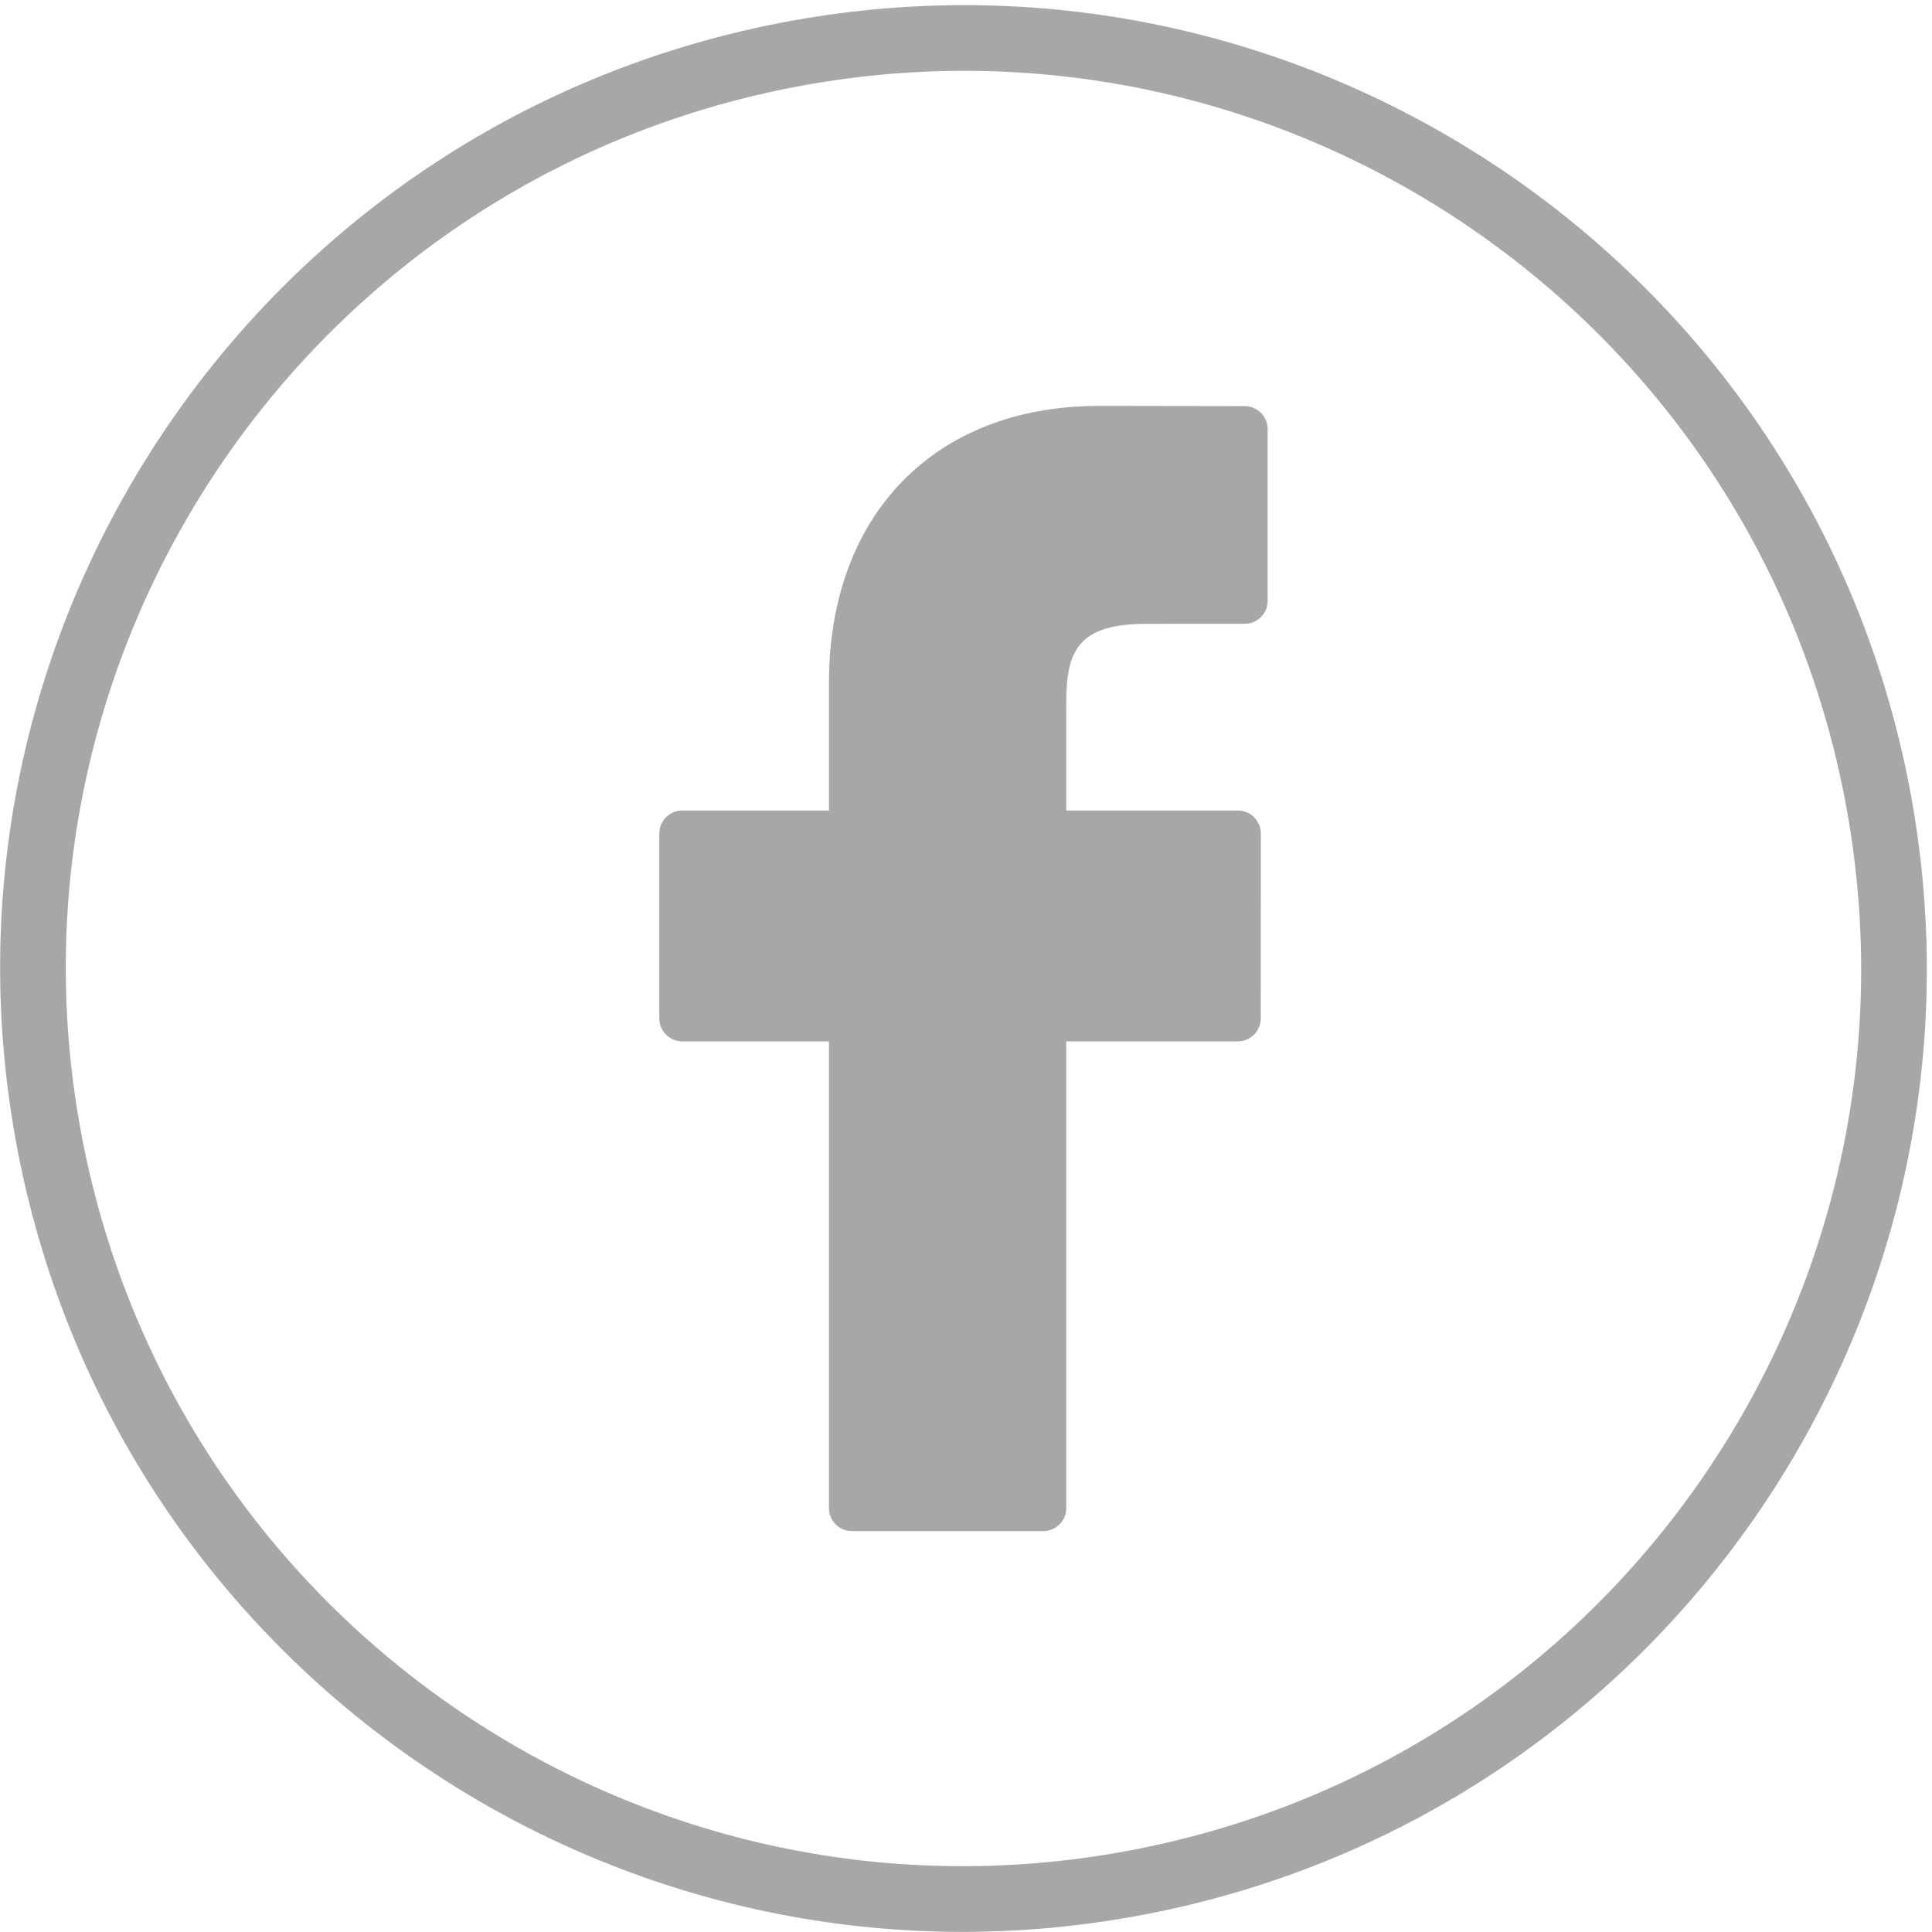 <?xml version="1.0" encoding="UTF-8" standalone="no"?>
<!-- Created with Inkscape (http://www.inkscape.org/) -->

<svg
   xmlns:dc="http://purl.org/dc/elements/1.1/"
   xmlns:cc="http://creativecommons.org/ns#"
   xmlns:rdf="http://www.w3.org/1999/02/22-rdf-syntax-ns#"
   xmlns:svg="http://www.w3.org/2000/svg"
   xmlns="http://www.w3.org/2000/svg"
   xmlns:sodipodi="http://sodipodi.sourceforge.net/DTD/sodipodi-0.dtd"
   xmlns:inkscape="http://www.inkscape.org/namespaces/inkscape"
   version="1.1"
   id="svg2"
   xml:space="preserve"
   width="20"
   height="20"
   viewBox="0 0 20 20"
   sodipodi:docname="facebook.svg"
   inkscape:version="0.92.5 (2060ec1f9f, 2020-04-08)"><defs
     id="defs6"><clipPath
       clipPathUnits="userSpaceOnUse"
       id="clipPath18"><path
         d="M 0,88.016 H 88.016 V 0 H 0 Z"
         id="path16"
         inkscape:connector-curvature="0" /></clipPath></defs><sodipodi:namedview
     pagecolor="#ffffff"
     bordercolor="#666666"
     borderopacity="1"
     objecttolerance="10"
     gridtolerance="10"
     guidetolerance="10"
     inkscape:pageopacity="0"
     inkscape:pageshadow="2"
     inkscape:window-width="1225"
     inkscape:window-height="480"
     id="namedview4"
     showgrid="false"
     inkscape:zoom="11.37591"
     inkscape:cx="7.6328798"
     inkscape:cy="8.5729248"
     inkscape:window-x="0"
     inkscape:window-y="0"
     inkscape:window-maximized="0"
     inkscape:current-layer="g10" /><g
     id="g10"
     inkscape:groupmode="layer"
     inkscape:label="Artwork 27"
     transform="matrix(1.333,0,0,-1.333,0,20)"><g
       id="g12"
       style="opacity:0.4"
       transform="matrix(0.17,0,0,0.17,9.9697193e-4,0.001)"><g
         id="g14"
         clip-path="url(#clipPath18)"><g
           id="g20"
           transform="translate(2.302,35.829)"><path
             d="M 0,0 C -4.517,23.034 10.493,45.367 33.526,49.885 56.56,54.402 78.894,39.392 83.411,16.358 87.929,-6.675 72.918,-29.009 49.885,-33.526 26.852,-38.044 4.518,-23.034 0,0 Z"
             style="fill:none;stroke:#212226;stroke-width:3;stroke-linecap:butt;stroke-linejoin:miter;stroke-miterlimit:10;stroke-dasharray:none;stroke-opacity:1"
             id="path22"
             inkscape:connector-curvature="0" /></g><g
           id="g24"
           transform="translate(56.858,69.699)"><path
             d="m 0,0 -6.666,0.01 c -7.488,0 -12.329,-4.966 -12.329,-12.65 v -5.834 h -6.703 c -0.577,0 -1.047,-0.467 -1.047,-1.047 v -8.452 c 0,-0.576 0.47,-1.047 1.047,-1.047 h 6.703 v -21.324 c 0,-0.577 0.47,-1.047 1.049,-1.047 h 8.742 c 0.579,0 1.049,0.47 1.049,1.047 v 21.324 h 7.836 c 0.58,0 1.048,0.471 1.048,1.047 l 0.004,8.452 c 0,0.277 -0.112,0.543 -0.308,0.742 -0.196,0.196 -0.462,0.305 -0.741,0.305 h -7.839 v 4.946 c 0,2.376 0.567,3.582 3.661,3.582 l 4.492,0.003 c 0.579,0 1.046,0.47 1.046,1.047 V -1.05 C 1.044,-0.47 0.577,-0.003 0,0"
             style="fill:#212226;fill-opacity:1;fill-rule:nonzero;stroke:none"
             id="path26"
             inkscape:connector-curvature="0" /></g></g></g></g></svg>